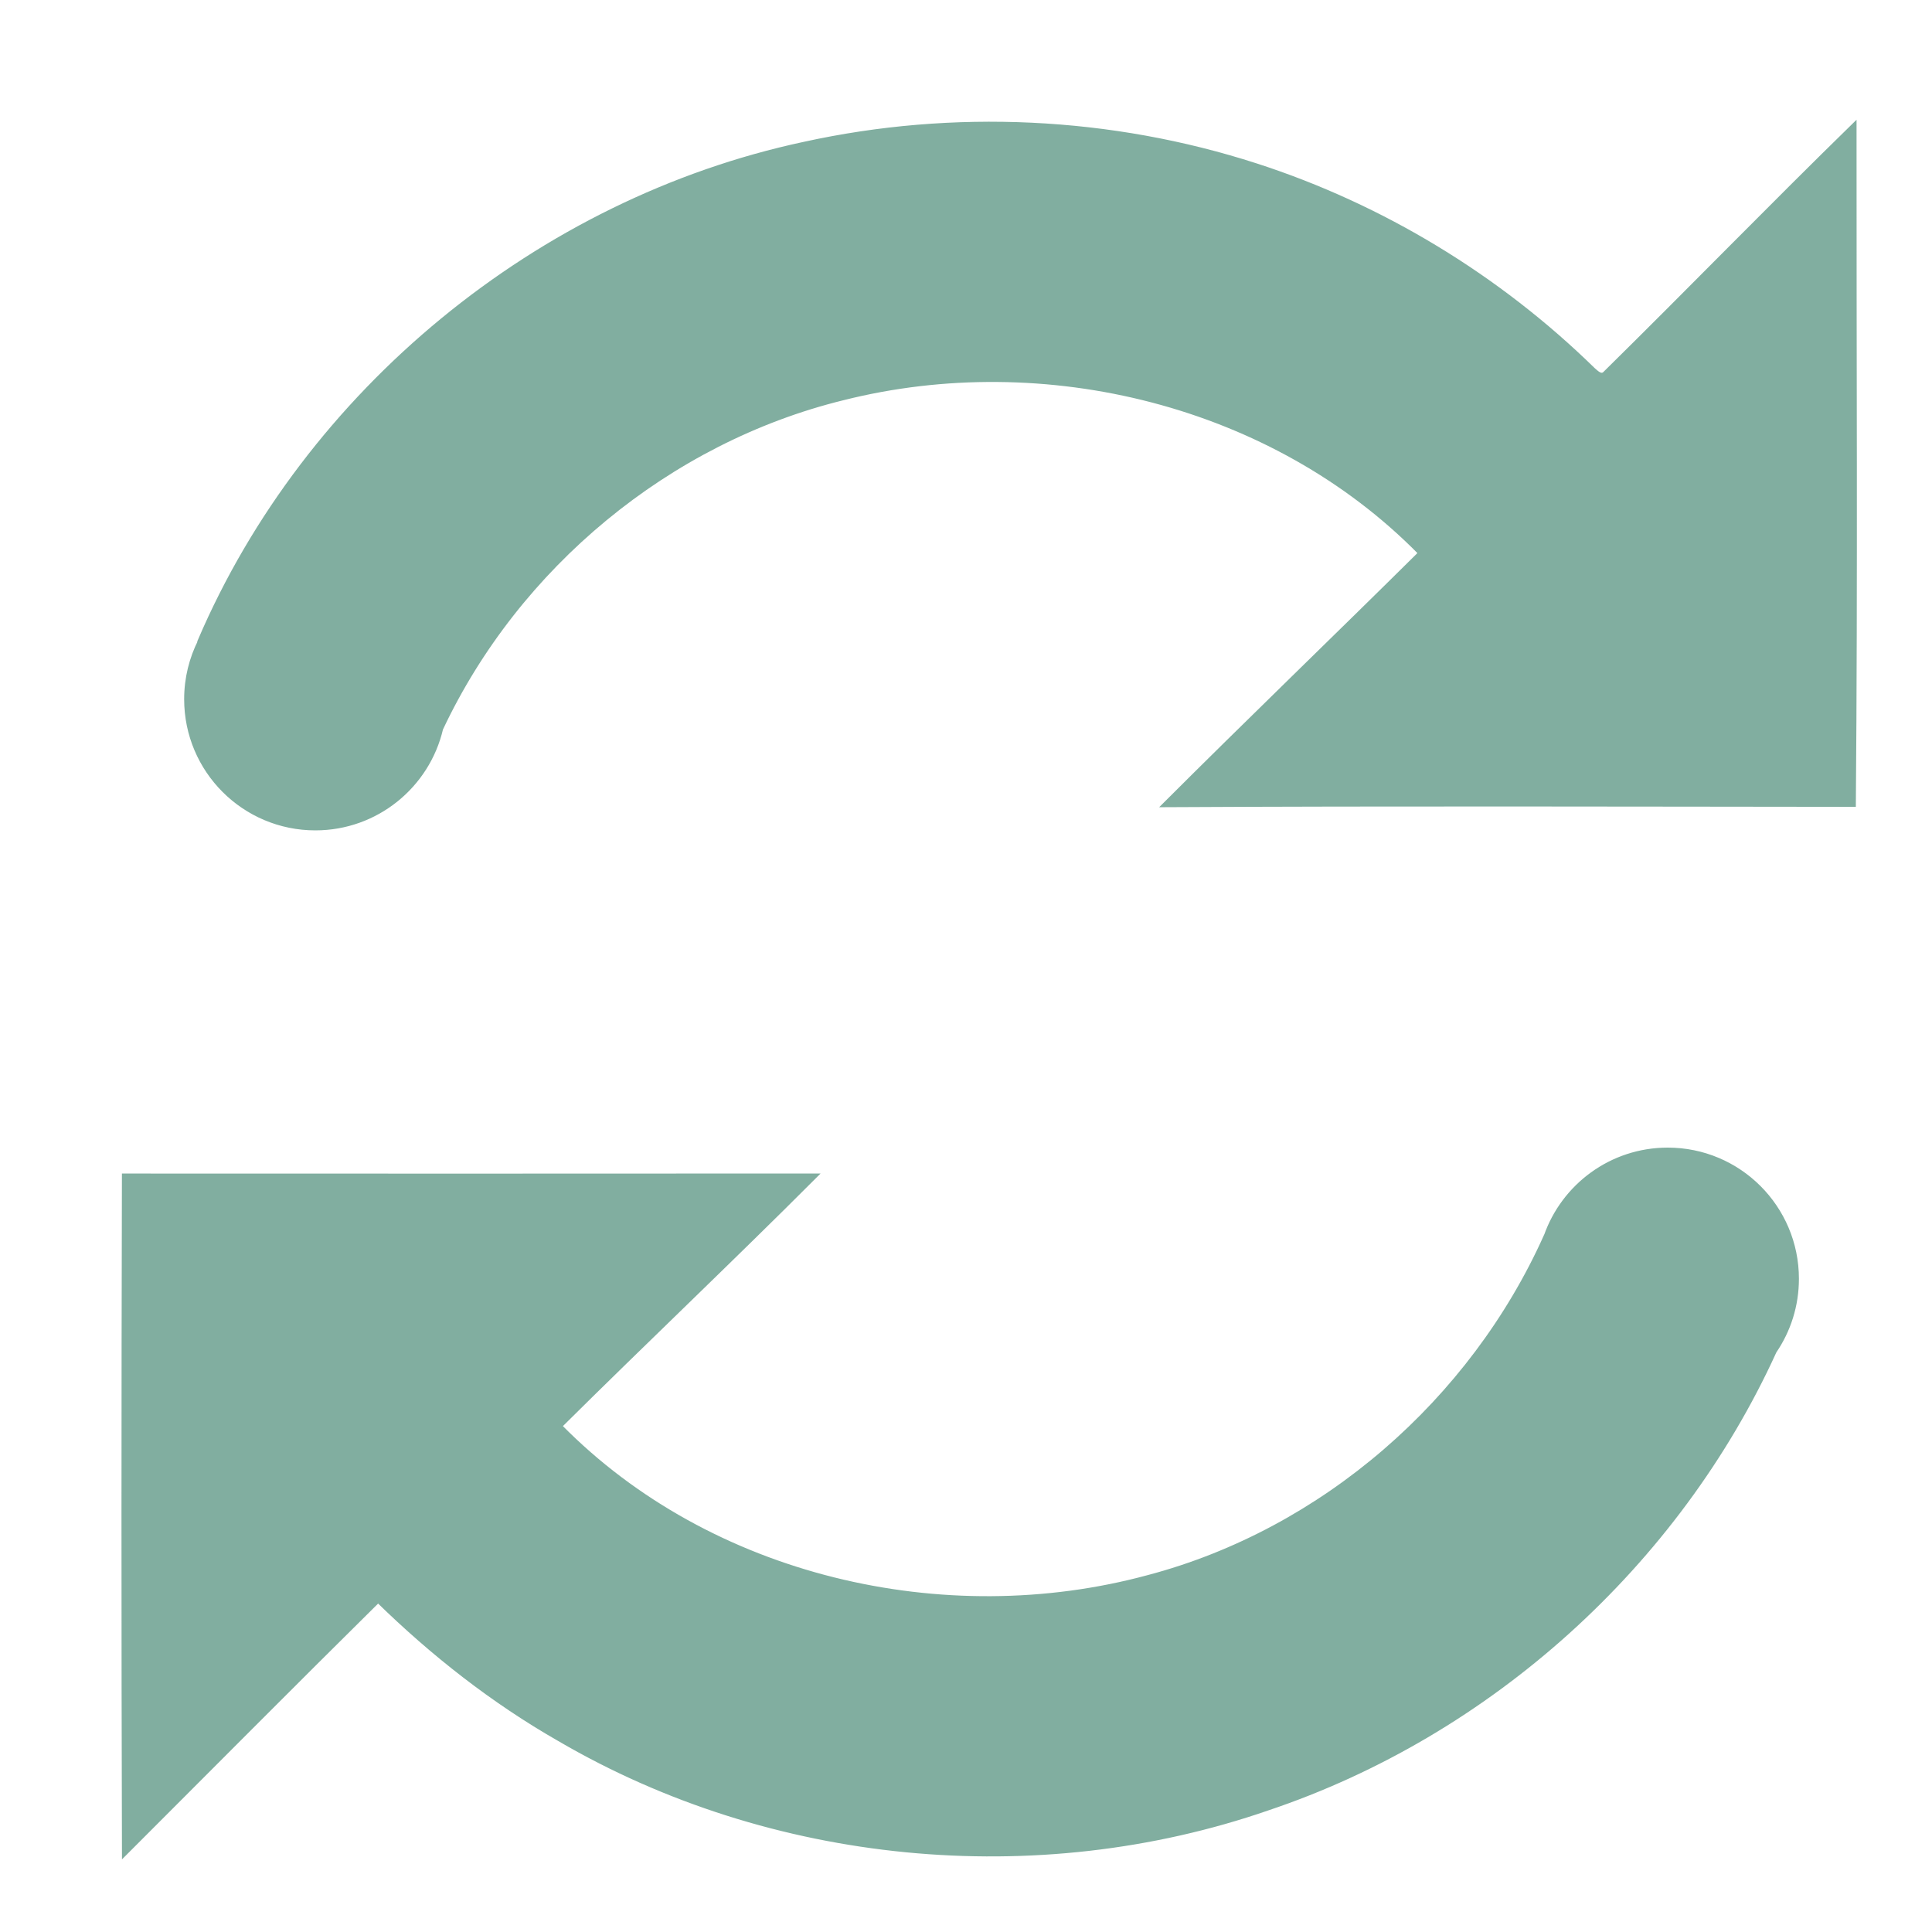   <g height="100" width="100" preserveAspectRatio="xMidYMid meet" class="RefreshButton" onclick="window.location.reload()">
  	<rect x="0" y="0" height="100" width="100" fill="transparent" stroke="transparent">
    </rect>
	<g transform="scale(0.2)">
    	<path d="m 479.971,32.18 c -21.72,21.211 -42.89,43 -64.52,64.301 -1.05,1.23 -2.26,-0.16 -3.09,-0.85 C 387.85,71.651 357.781,53.35 325.14,42.791 287.54,30.631 246.691,28.721 208.111,37.201 139.441,51.871 79.3,101.26 51.671,165.81 c 0.031,0.014 0.062,0.025 0.093,0.039 -2.3,4.537 -3.605,9.666 -3.605,15.1 0,18.475 14.977,33.451 33.451,33.451 	15.831,0 29.084,-11.002 32.555,-25.773 19.757,-41.979 58.832,-74.445 103.967,-85.527 52.2,-13.17 111.37,1.33 149.4,40.041 -22.03,21.83 -44.391,43.34 -66.33,65.26 59.52,-0.32 119.06,-0.141 178.59,-0.09 0.499,-58.7 0.139,-117.42 0.179,-176.131 z"
	    style="fill:#81aea0;stroke:#81aea0" class="upperArrow" />
		<path d="m 431.609,297.5 c -14.62,0 -27.041,9.383 -31.591,22.453 -0.009,-0.004 -0.019,-0.008 -0.027,-0.012 -19.11,42.59 -57.57,76.219 -102.84,88.18 -52.799,14.311 -113.45,0.299 -152.179,-39.051 21.92,-21.76 44.369,-43.01 66.189,-64.869 -59.7,0.049 -119.41,0.029 -179.11,0.01 -0.14,58.6 -0.159,117.189 0.011,175.789 21.92,-21.91 43.75,-43.91 65.79,-65.699 14.109,13.789 29.76,26.07 46.92,35.869 54.739,31.971 123.399,38.602 183.299,17.891 57.477,-19.297 106.073,-63.178 131.212,-118.318 3.645,-5.357 5.776,-11.824 5.776,-18.793 10e-4,-18.473 -14.976,-33.45 -33.45,-33.45 z"
	    style="fill:#81aea0;stroke:#81aea0" class="lowerArrow" />
    </g>
 </g>
